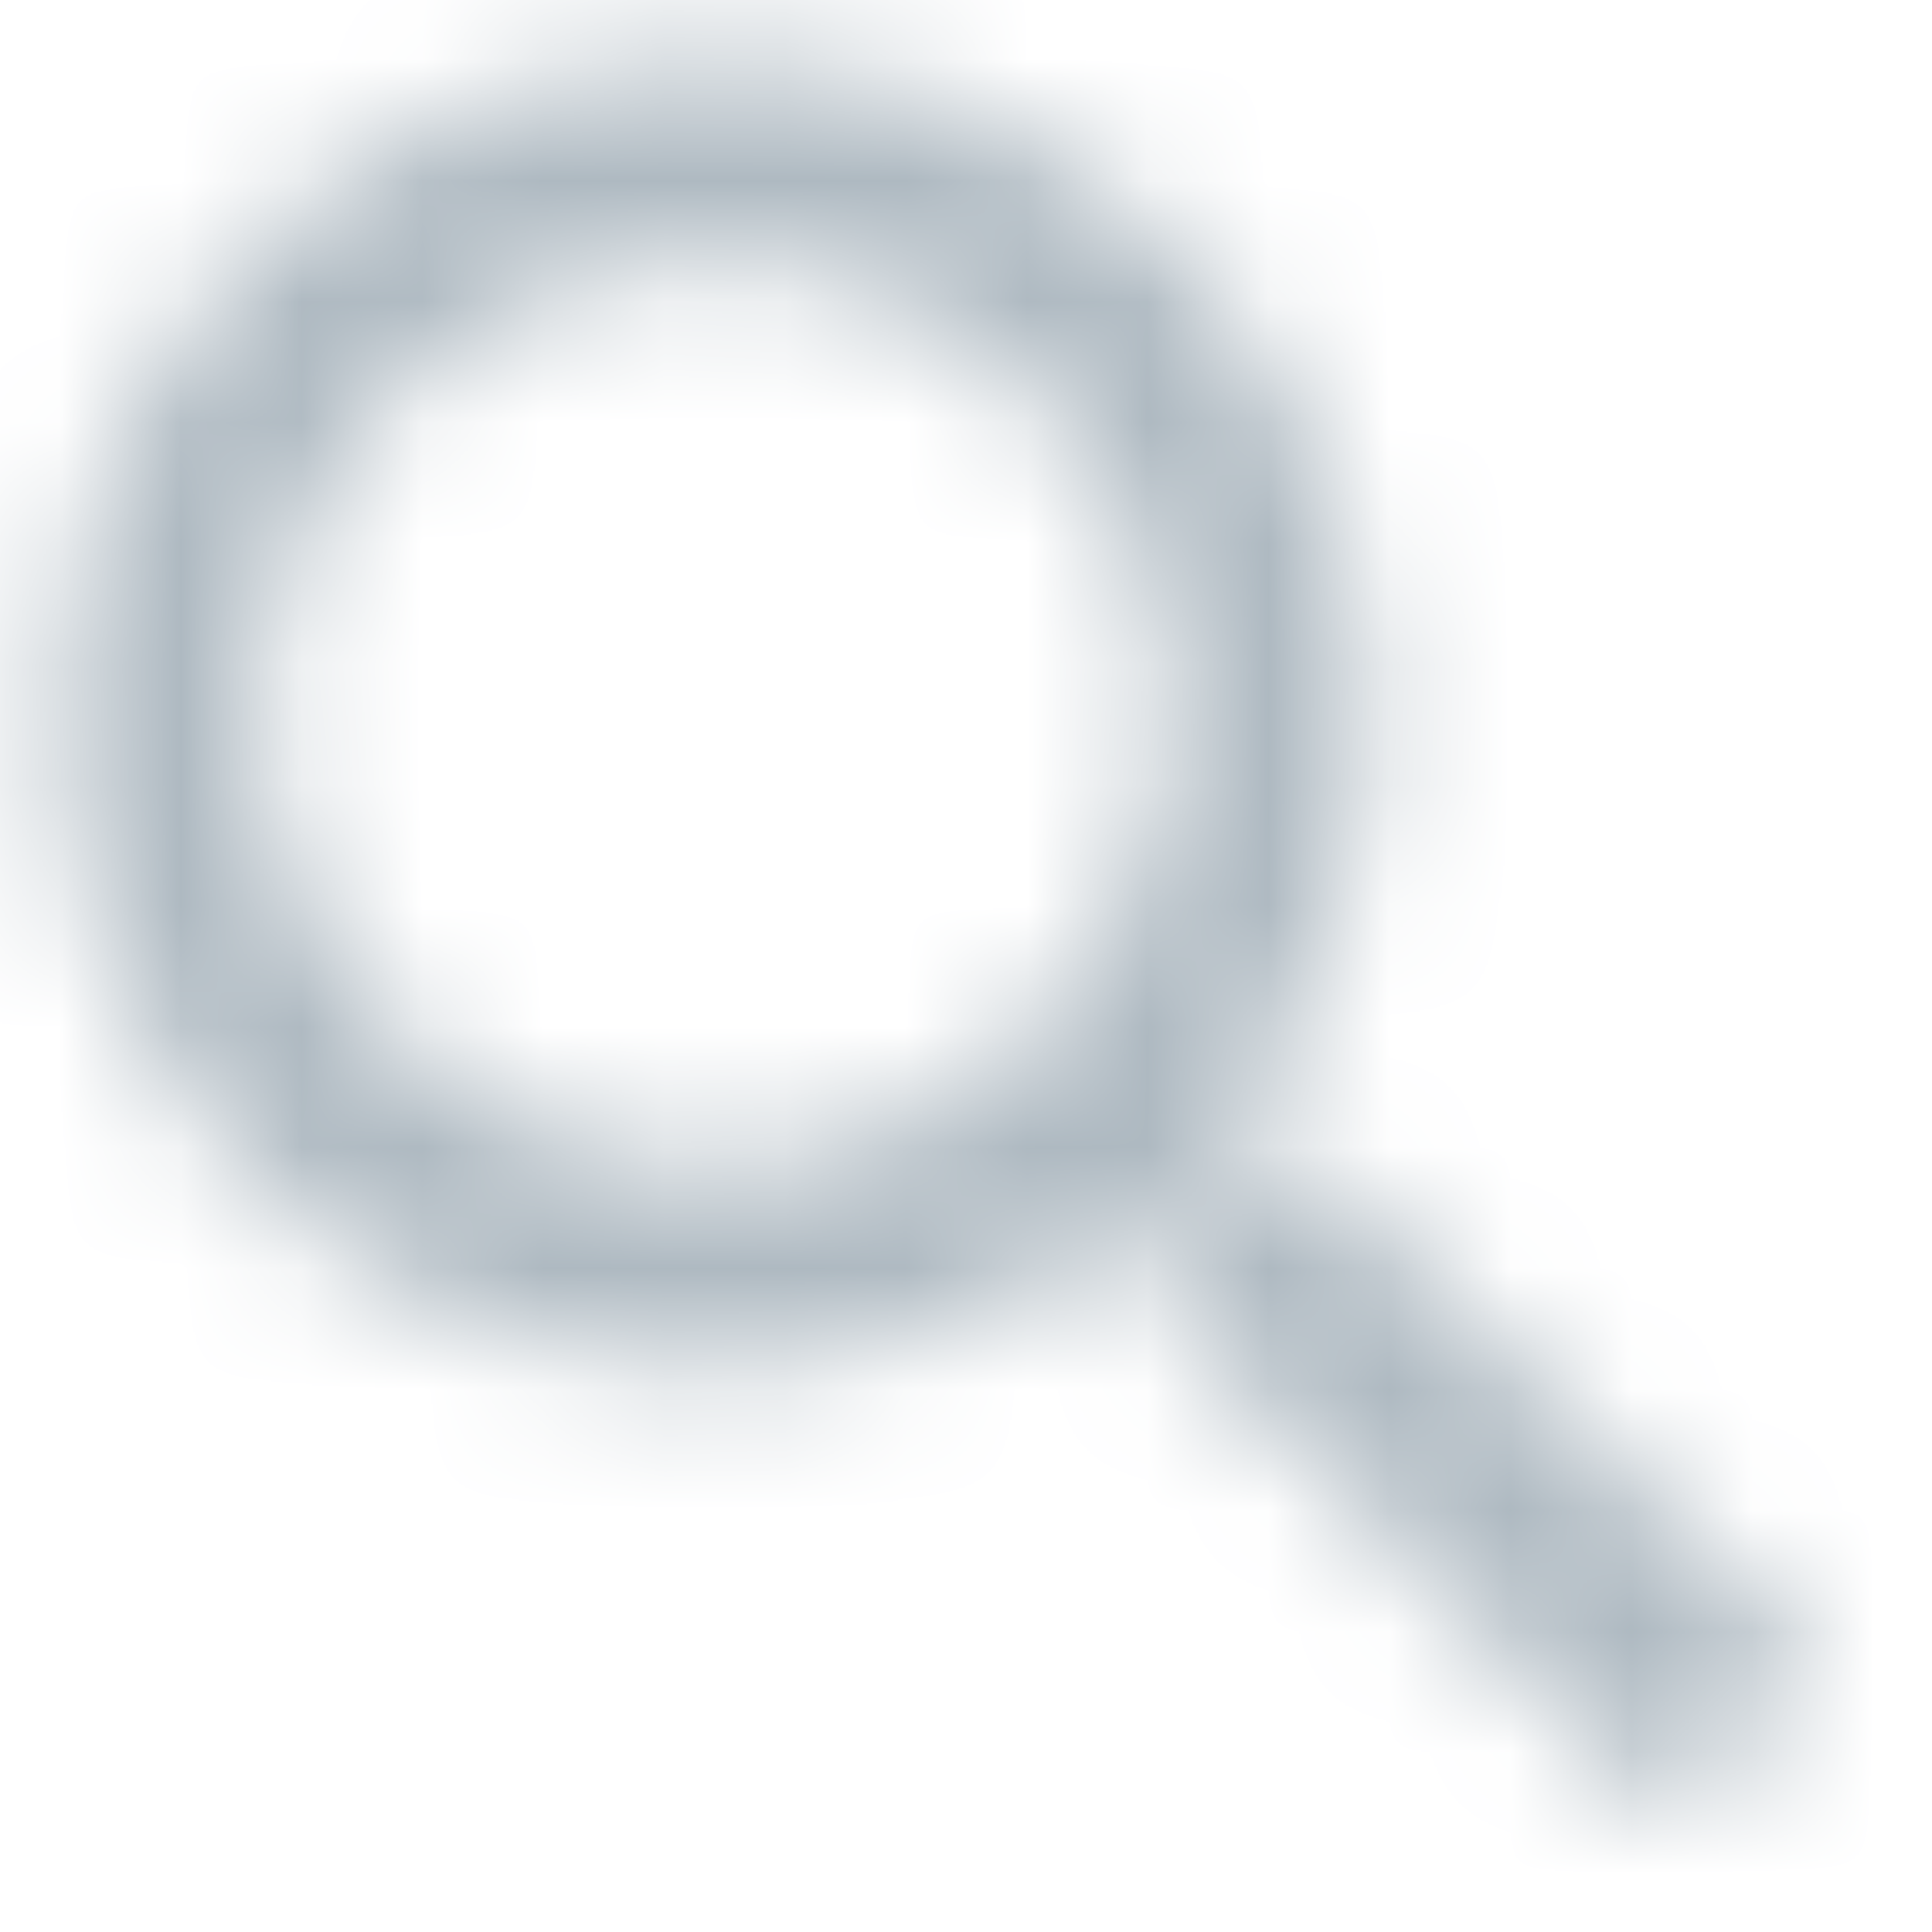 <svg xmlns="http://www.w3.org/2000/svg" xmlns:xlink="http://www.w3.org/1999/xlink" width="16" height="16" viewBox="0 0 16 16">
    <defs>
        <path id="prefix__a" d="M10.917 9.667h-.659l-.233-.225c.817-.95 1.308-2.184 1.308-3.525C11.333 2.925 8.908.5 5.917.5 2.925.5.5 2.925.5 5.917c0 2.991 2.425 5.416 5.417 5.416 1.341 0 2.575-.491 3.525-1.308l.225.233v.659l4.166 4.158 1.242-1.242-4.158-4.166zm-5 0c-2.075 0-3.75-1.675-3.75-3.75s1.675-3.75 3.75-3.75 3.75 1.675 3.75 3.75-1.675 3.75-3.75 3.75z"/>
        <path id="prefix__c" d="M0 0H41.667V41.667H0z"/>
    </defs>
    <g fill="none" fill-rule="evenodd">
        <mask id="prefix__b" fill="#fff">
            <use xlink:href="#prefix__a"/>
        </mask>
        <g mask="url(#prefix__b)">
            <g transform="translate(-12.833 -12.833)">
                <use fill="#AEB9C1" xlink:href="#prefix__c"/>
            </g>
        </g>
    </g>
</svg>
